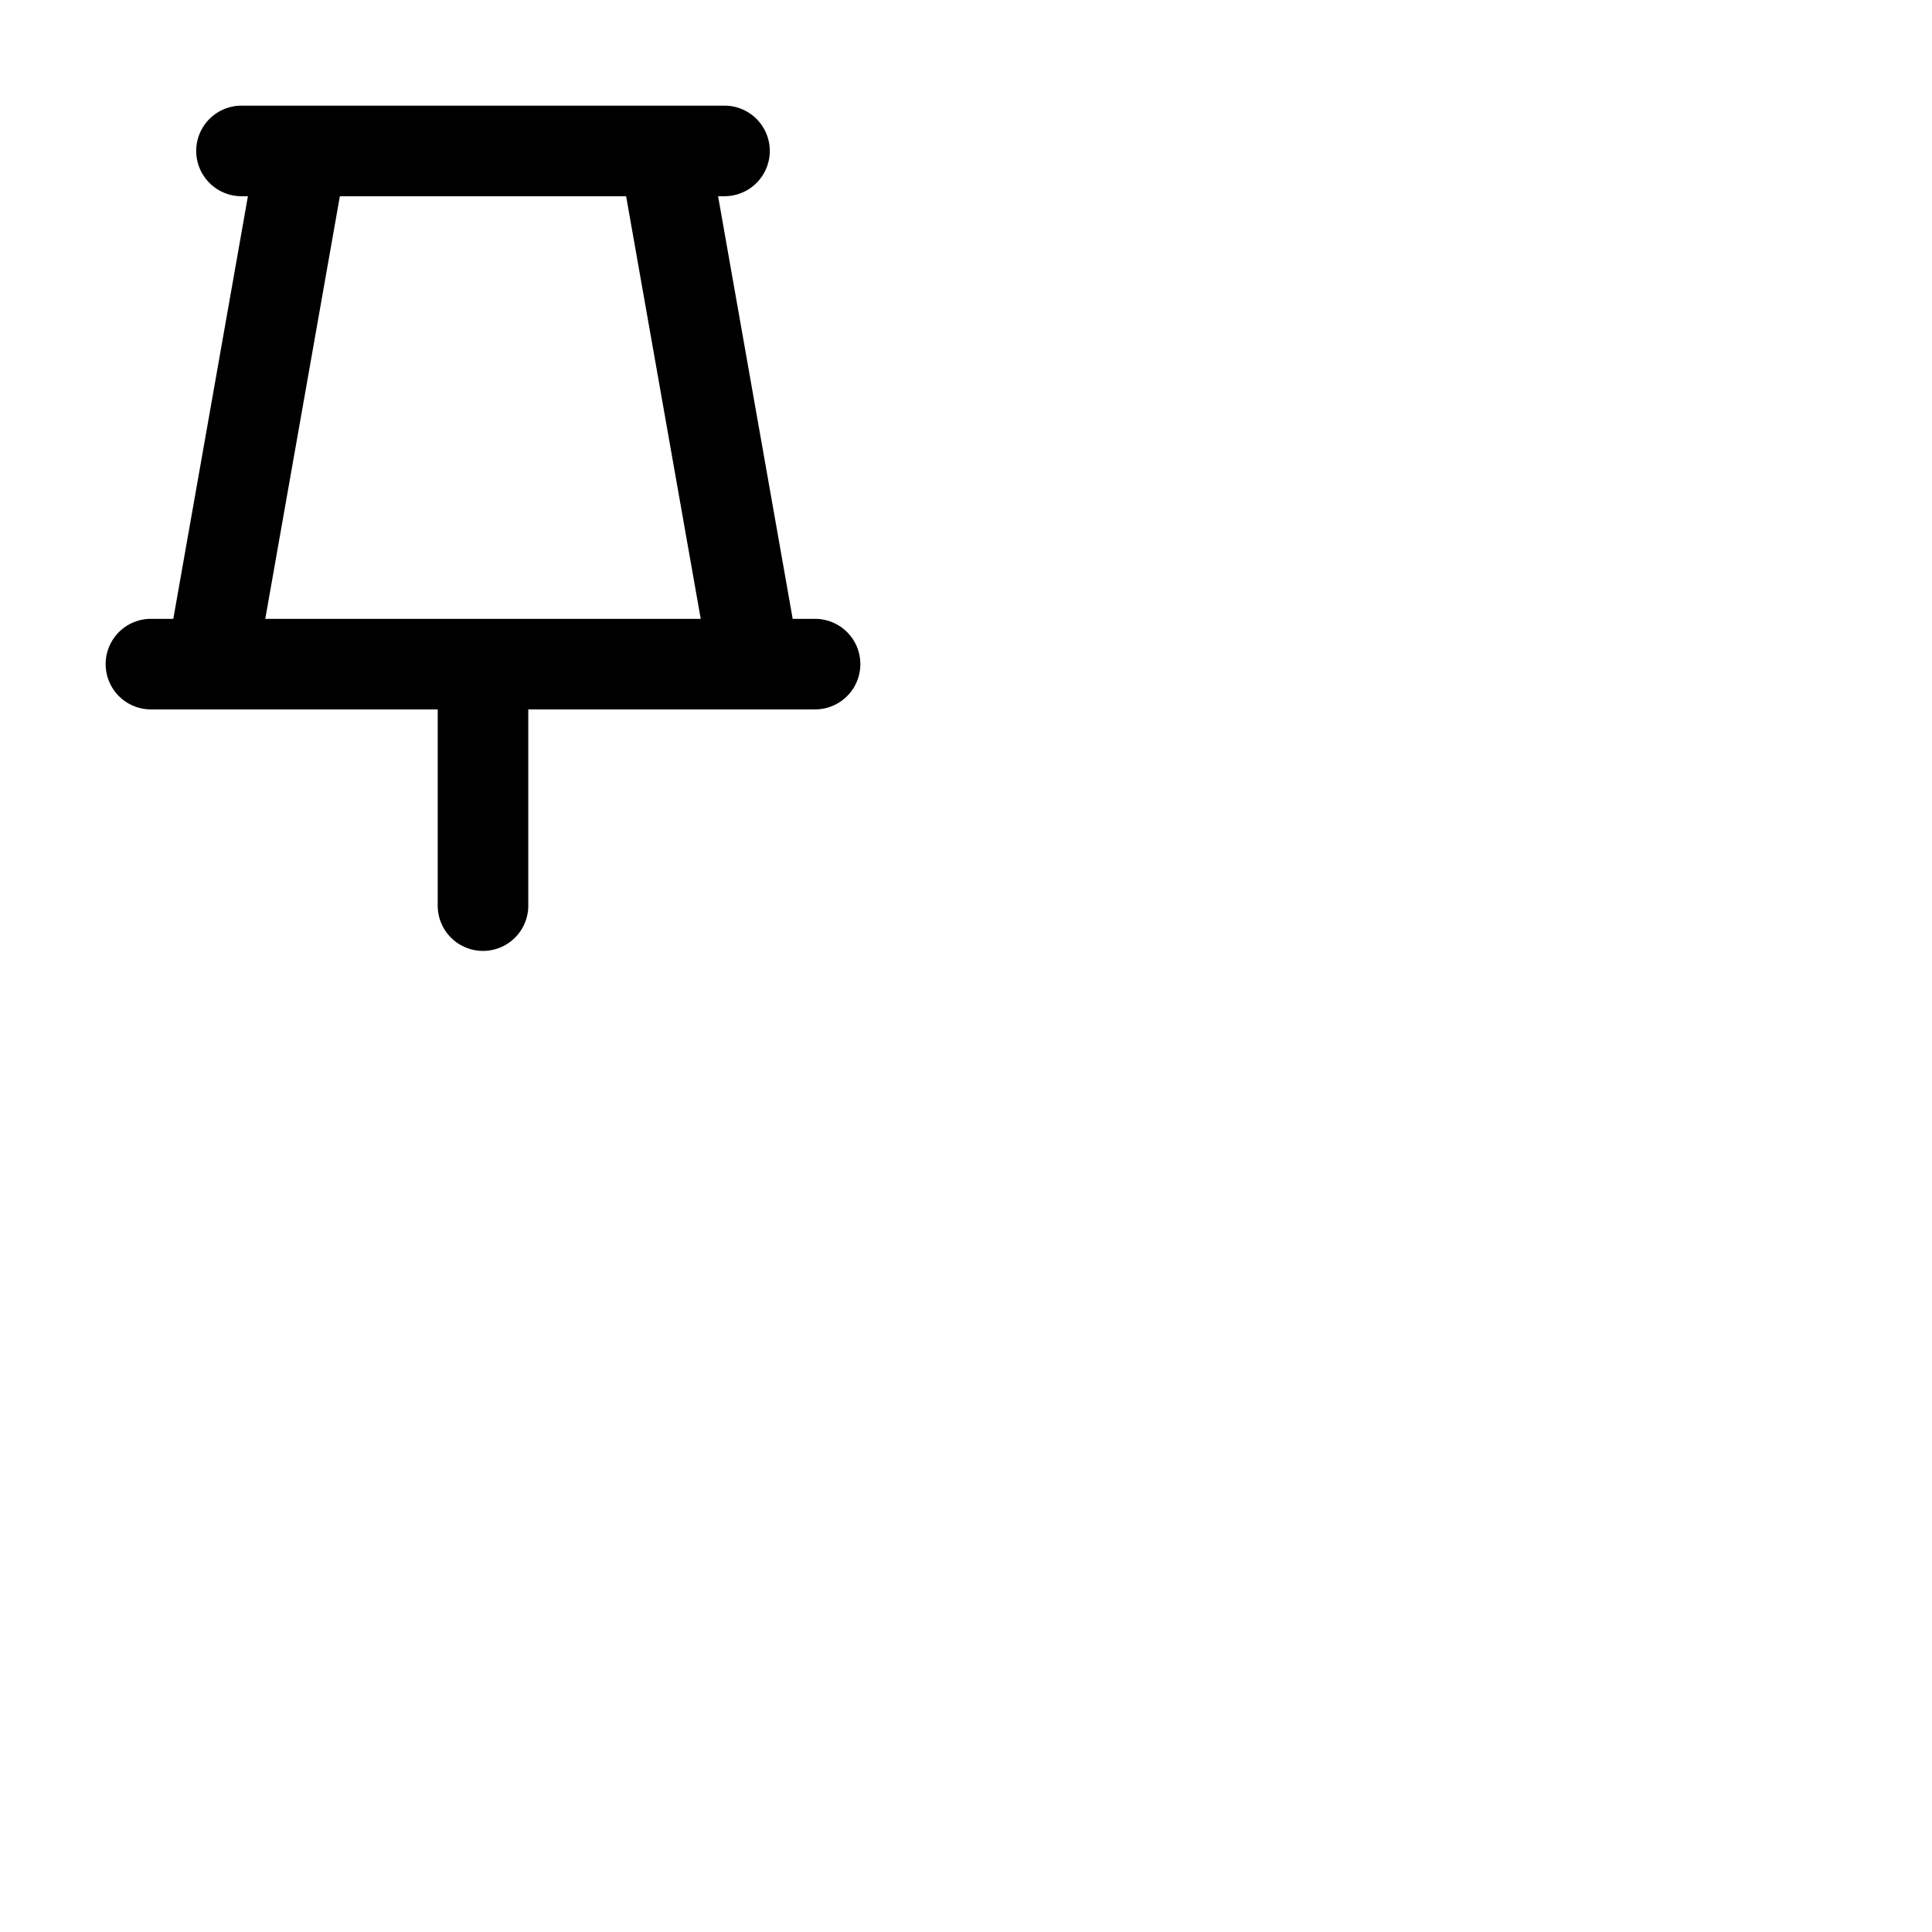 <svg xmlns="http://www.w3.org/2000/svg" version="1.1" viewBox="0 0 512 512" fill="currentColor"><path fill="currentColor" d="M216 164h-5.93L190.3 52h1.7a12 12 0 0 0 0-24H64a12 12 0 0 0 0 24h1.7L45.93 164H40a12 12 0 0 0 0 24h76v52a12 12 0 0 0 24 0v-52h76a12 12 0 0 0 0-24M90.07 52h75.86l19.77 112H70.3Z"/></svg>